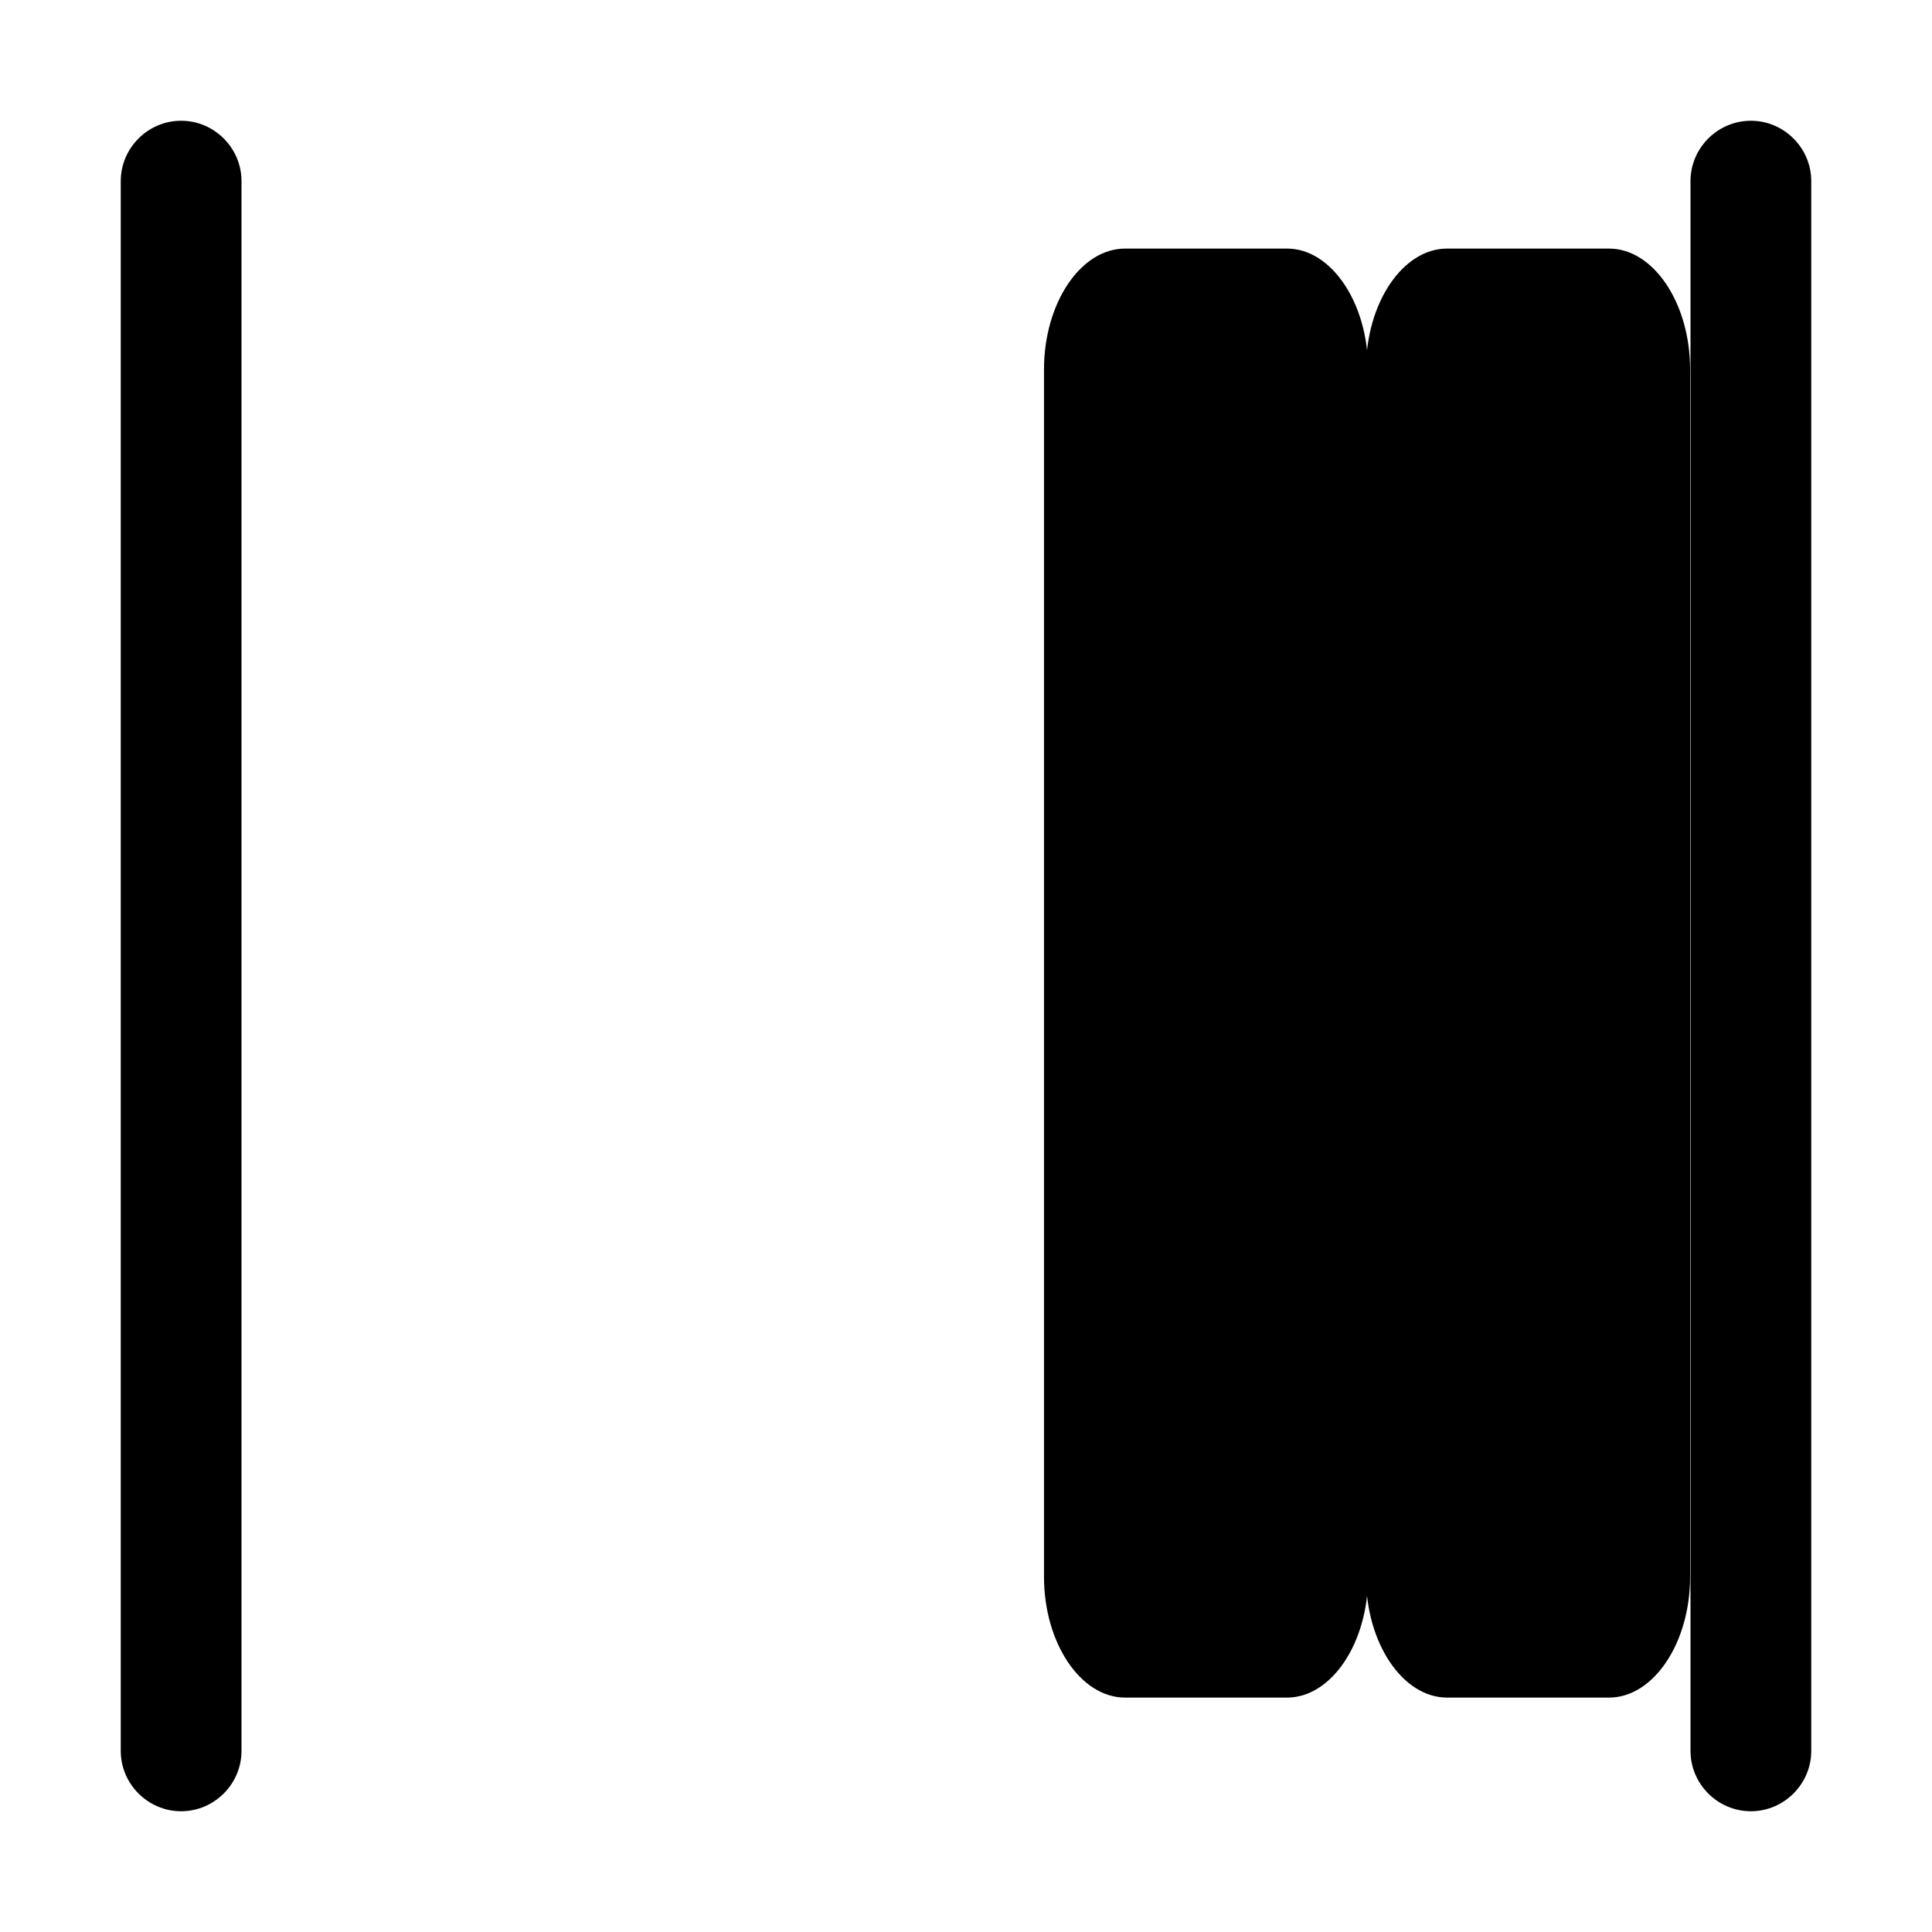 <?xml version="1.0" encoding="UTF-8" standalone="no"?>
<!DOCTYPE svg PUBLIC "-//W3C//DTD SVG 1.1//EN" "http://www.w3.org/Graphics/SVG/1.1/DTD/svg11.dtd">
<svg width="100%" height="100%" viewBox="0 0 12 12" version="1.1" xmlns="http://www.w3.org/2000/svg" xmlns:xlink="http://www.w3.org/1999/xlink" xml:space="preserve" xmlns:serif="http://www.serif.com/" style="fill-rule:evenodd;clip-rule:evenodd;stroke-linejoin:round;stroke-miterlimit:2;">
    <path d="M10.875,0.75C10.669,0.75 10.5,0.919 10.5,1.125L10.5,10.875C10.5,11.081 10.669,11.25 10.875,11.25C11.081,11.25 11.25,11.081 11.25,10.875L11.25,1.125C11.25,0.919 11.081,0.75 10.875,0.75ZM1.125,0.75C0.919,0.75 0.75,0.919 0.75,1.125L0.75,10.875C0.75,11.081 0.919,11.25 1.125,11.25C1.331,11.25 1.5,11.081 1.5,10.875L1.5,1.125C1.5,0.919 1.331,0.75 1.125,0.75Z"/>
    <g transform="matrix(0.671,0,0,1,3.465,0.044)">
        <path d="M4.5,9.75C4.5,10.161 4.839,10.5 5.25,10.5L6.75,10.5C7.161,10.5 7.5,10.161 7.5,9.75L7.5,2.25C7.5,1.839 7.161,1.5 6.75,1.5L5.25,1.5C4.839,1.5 4.5,1.839 4.5,2.25L4.5,9.75Z" style="fill-rule:nonzero;"/>
    </g>
    <g transform="matrix(0.671,0,0,1,5.465,0.044)">
        <path d="M4.5,9.75C4.5,10.161 4.839,10.5 5.25,10.5L6.75,10.5C7.161,10.5 7.5,10.161 7.5,9.75L7.5,2.25C7.5,1.839 7.161,1.5 6.75,1.5L5.25,1.5C4.839,1.5 4.5,1.839 4.5,2.25L4.5,9.75Z" style="fill-rule:nonzero;"/>
    </g>
</svg>

